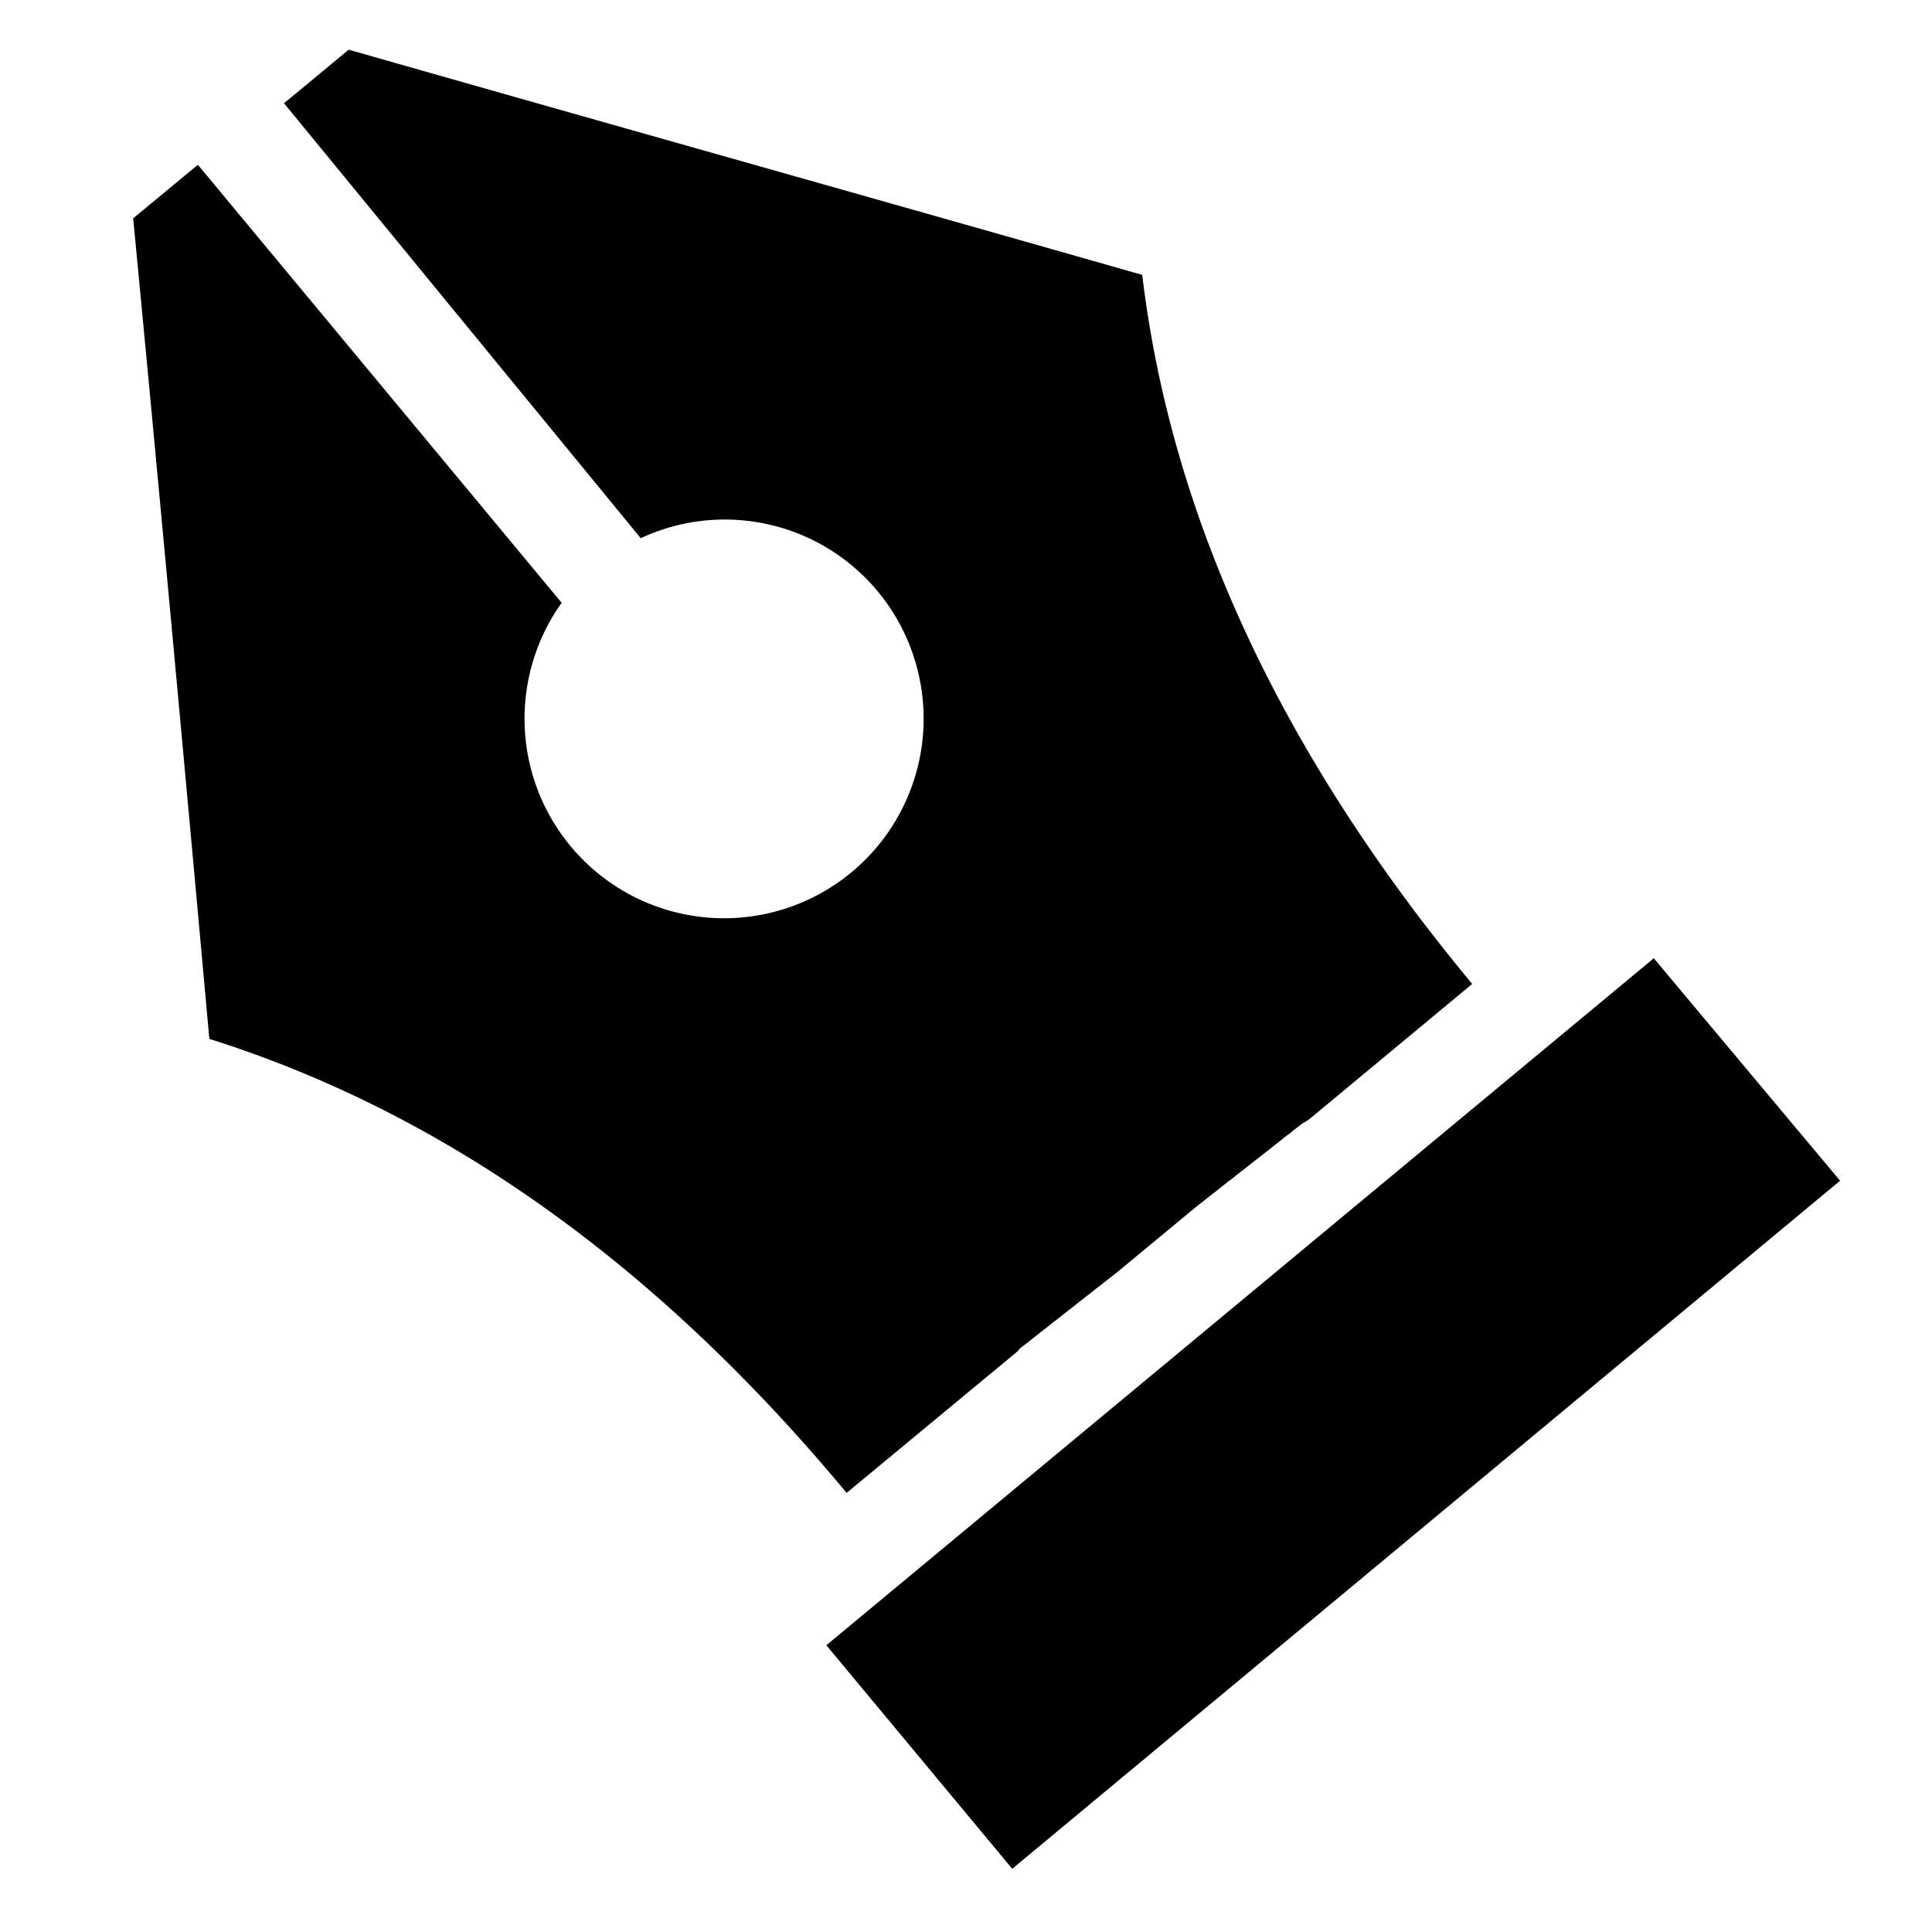 <svg width="14" height="14" xmlns="http://www.w3.org/2000/svg"><path d="M2.058.748c.16-.131.31-.257.469-.388 1.916.547 3.834 1.085 5.75 1.632.212 1.771 1.02 3.487 2.391 5.138l-1.161.964-.032.025-.039.023-.031.024-.032.025-.031.025-.032.024-.031.025-.032.025-.031.025-.031.024-.032.025-.031.025-.032.024-.031.025-.032.025-.031.024-.032.025-.031.025-.032.024-.031.025-.032.025-.031.025-.032.024-.031.025-.031.025-.032.024-.575.476-.031.025-.031.024-.032.025-.031.025-.032.024-.031.025-.032.025-.031.024-.032.025-.031.025-.032.025-.031.024-.032.025-.031.025-.032.024-.031.025-.031.025-.032.024-.031.025-.032.025-.031.025-.032.024-.031.025-.002.008-1.246 1.032c-1.371-1.65-2.907-2.75-4.618-3.29-.18-1.987-.362-3.966-.552-5.946l.469-.388L4.07 4.368a1.446 1.446 0 1 0 2.291-.082A1.44 1.44 0 0 0 4.643 3.9L2.058.748zm3.93 11.174l1.347 1.62 5.999-4.986-1.35-1.612-5.996 4.978z"/></svg>